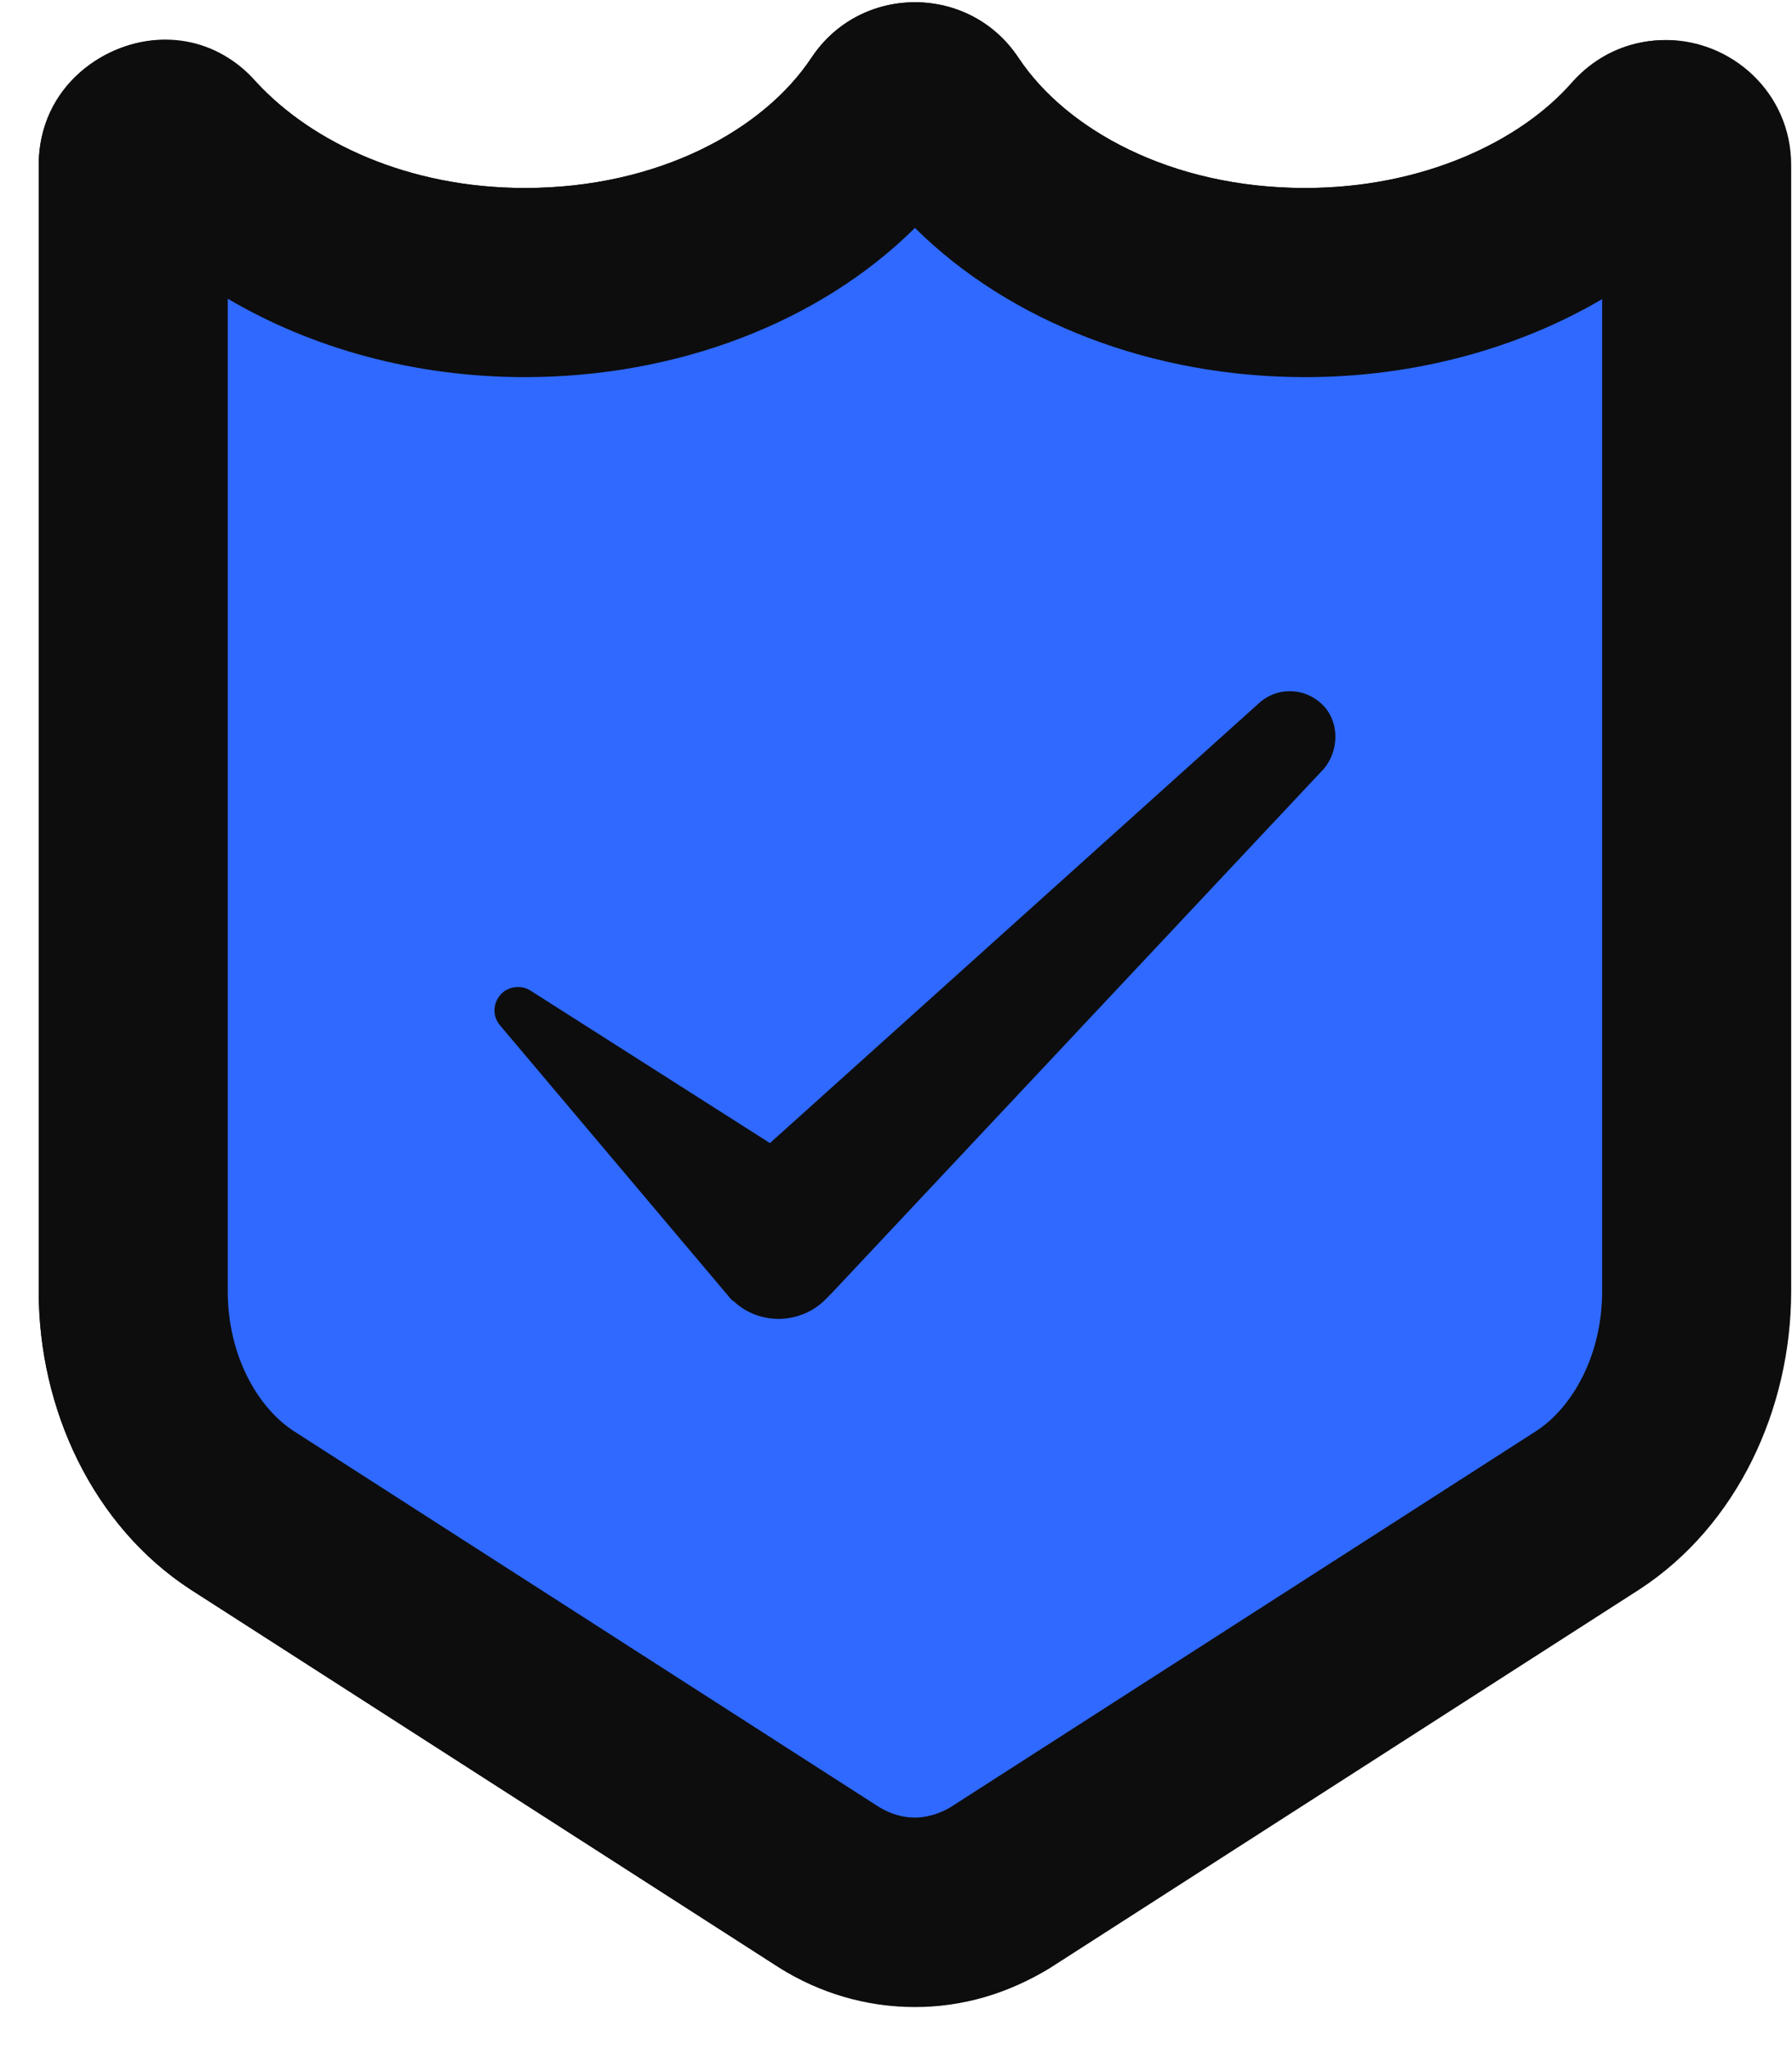 <svg width="35" height="40" viewBox="0 0 35 40" fill="none" xmlns="http://www.w3.org/2000/svg">
<path d="M25.49 5.516C22.374 5.516 19.683 4.156 18.352 2.145C18.125 1.805 17.615 1.805 17.388 2.145C16.057 4.156 13.366 5.516 10.25 5.516C7.503 5.516 5.095 4.44 3.622 2.825C3.282 2.428 2.602 2.683 2.602 3.222V25.203C2.602 26.987 3.424 28.63 4.727 29.48L16.199 36.845C17.218 37.496 18.521 37.496 19.513 36.845L30.985 29.48C32.288 28.63 33.11 26.987 33.11 25.203V3.222C33.11 2.683 32.458 2.428 32.09 2.825C30.674 4.44 28.237 5.516 25.49 5.516Z" fill="#2F69FF"/>
<path fill-rule="evenodd" clip-rule="evenodd" d="M15.853 1.121C16.81 -0.315 18.93 -0.315 19.887 1.121L19.891 1.126C20.815 2.522 22.864 3.67 25.49 3.67C27.791 3.67 29.689 2.763 30.702 1.608C30.714 1.595 30.726 1.582 30.737 1.569C32.236 -0.045 34.956 0.989 34.956 3.222V25.203C34.956 27.511 33.898 29.784 31.994 31.026L31.982 31.033L20.517 38.394C18.904 39.449 16.819 39.431 15.205 38.4L3.729 31.033L3.718 31.026C1.814 29.784 0.756 27.511 0.756 25.203V3.222C0.756 1.065 3.484 -0.124 4.998 1.595C6.087 2.779 7.974 3.67 10.25 3.67C12.876 3.67 14.926 2.522 15.849 1.126L15.853 1.121ZM17.87 4.449C16.009 6.295 13.222 7.362 10.25 7.362C8.112 7.362 6.102 6.805 4.448 5.831V25.203C4.448 26.461 5.031 27.472 5.73 27.931L17.193 35.289C17.193 35.29 17.193 35.29 17.194 35.29C17.616 35.559 18.132 35.544 18.499 35.302L18.516 35.292L29.982 27.931C30.681 27.472 31.264 26.461 31.264 25.203V5.851C29.615 6.818 27.601 7.362 25.49 7.362C22.518 7.362 19.732 6.295 17.87 4.449Z" fill="#0D0D0D"/>
<path d="M17.87 1.89C17.672 1.89 17.502 1.975 17.388 2.145C16.057 4.156 13.366 5.516 10.25 5.516C7.503 5.516 5.095 4.44 3.622 2.825C3.509 2.683 3.339 2.627 3.197 2.627C2.914 2.627 2.602 2.853 2.602 3.222V25.203C2.602 26.987 3.424 28.63 4.727 29.48L16.199 36.845C16.709 37.157 17.275 37.327 17.87 37.327C18.436 37.327 19.031 37.157 19.541 36.845L31.013 29.48C32.316 28.63 33.138 26.987 33.138 25.203V3.222C33.138 2.882 32.855 2.627 32.543 2.627C32.401 2.627 32.231 2.683 32.118 2.825C30.674 4.44 28.237 5.516 25.49 5.516C22.374 5.516 19.683 4.156 18.352 2.145C18.238 1.975 18.068 1.89 17.87 1.89Z" fill="#2F69FF"/>
<path fill-rule="evenodd" clip-rule="evenodd" d="M15.853 1.121C16.325 0.414 17.084 0.044 17.87 0.044C18.656 0.044 19.416 0.414 19.887 1.121L19.891 1.126C20.815 2.522 22.864 3.67 25.49 3.67C27.772 3.67 29.67 2.777 30.723 1.616C31.253 0.992 31.98 0.781 32.543 0.781C33.817 0.781 34.984 1.806 34.984 3.222V25.203C34.984 27.511 33.926 29.784 32.022 31.026L32.011 31.033L20.538 38.398C20.527 38.406 20.515 38.413 20.504 38.42C19.717 38.901 18.791 39.172 17.87 39.172C16.913 39.172 16.016 38.896 15.236 38.42C15.225 38.413 15.213 38.406 15.202 38.398L3.729 31.033L3.718 31.026C1.814 29.784 0.756 27.511 0.756 25.203V3.222C0.756 1.667 2.07 0.781 3.197 0.781C3.757 0.781 4.48 0.99 5.009 1.607C6.1 2.785 7.981 3.67 10.25 3.67C12.876 3.67 14.926 2.522 15.849 1.126L15.853 1.121ZM17.87 4.449C16.009 6.295 13.222 7.362 10.25 7.362C8.112 7.362 6.102 6.805 4.448 5.831V25.203C4.448 26.461 5.031 27.472 5.73 27.931L17.176 35.279C17.411 35.419 17.642 35.481 17.87 35.481C18.078 35.481 18.336 35.415 18.565 35.278L30.01 27.931C30.709 27.472 31.292 26.461 31.292 25.203V5.839C29.635 6.811 27.614 7.362 25.49 7.362C22.518 7.362 19.732 6.295 17.87 4.449Z" fill="#0D0D0D"/>
<path d="M25.859 13.787C25.519 13.419 24.952 13.391 24.584 13.731L15.038 22.314L10.364 19.339C10.194 19.226 9.968 19.254 9.826 19.368C9.628 19.538 9.599 19.821 9.769 20.019L14.216 25.288C14.245 25.316 14.273 25.373 14.33 25.401C14.84 25.883 15.661 25.854 16.143 25.345L16.256 25.231L25.859 15.005C26.142 14.665 26.17 14.127 25.859 13.787Z" fill="#0D0D0D"/>
</svg>
